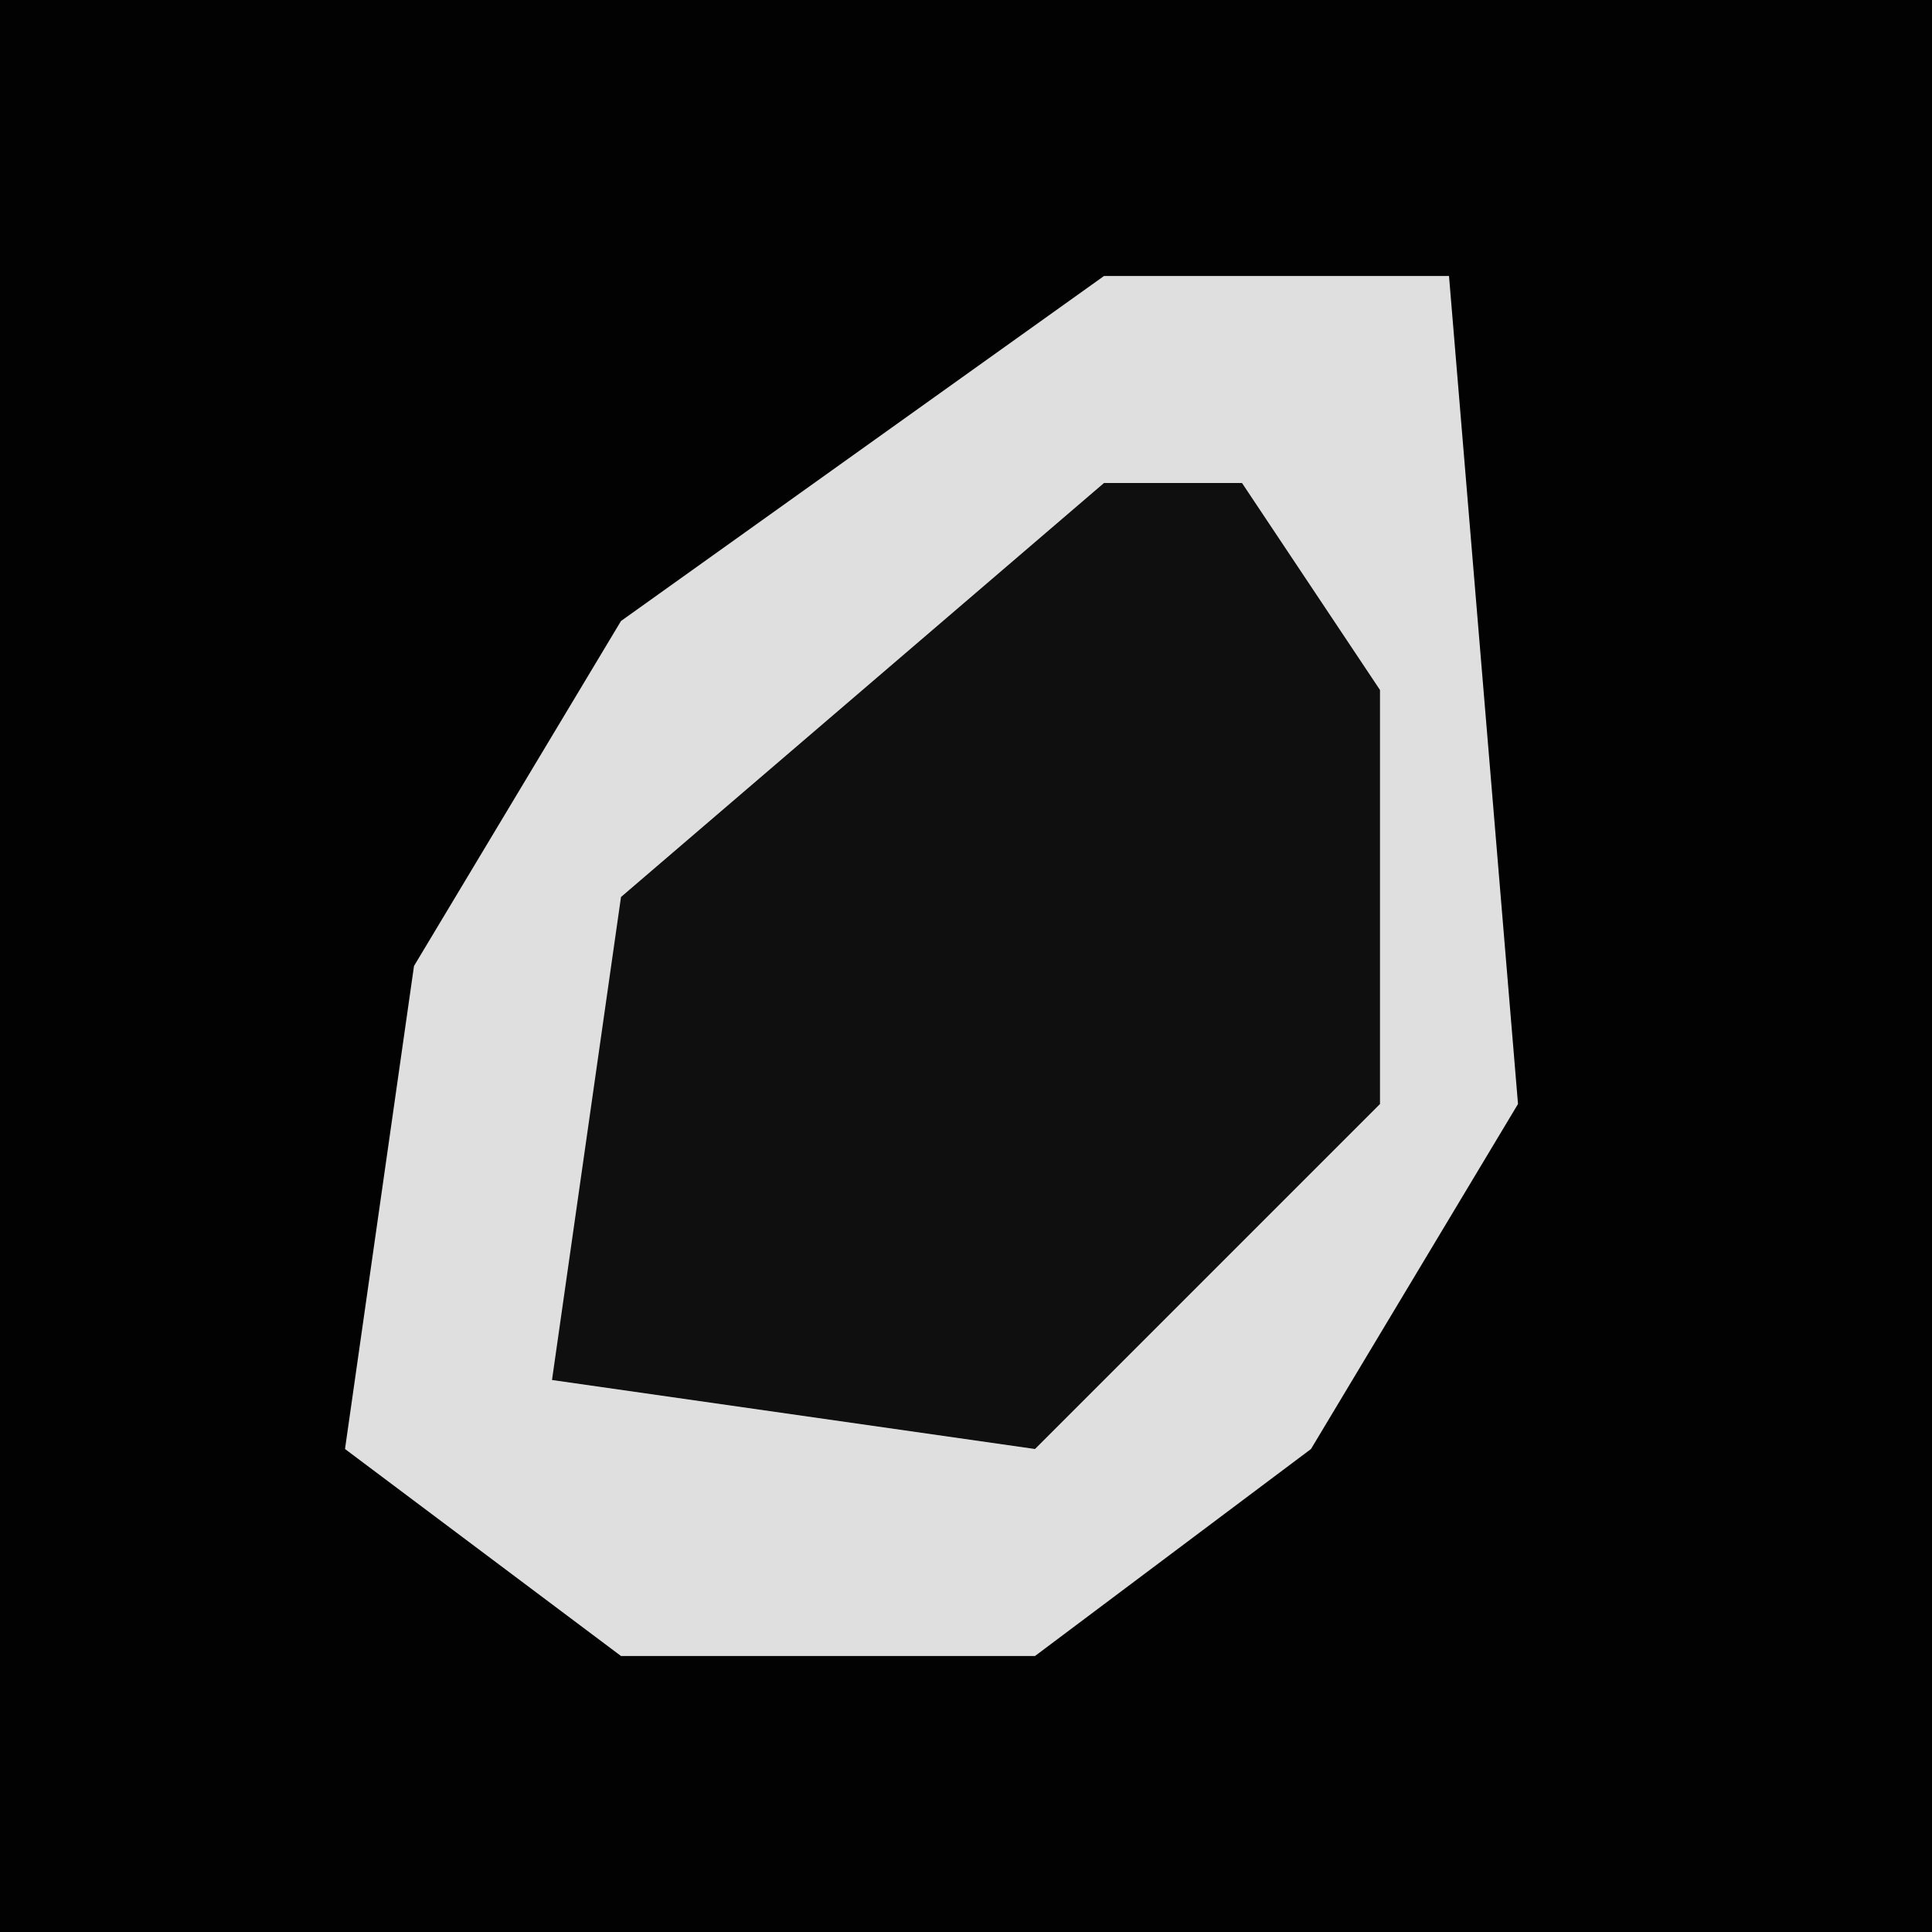 <?xml version="1.0" encoding="UTF-8"?>
<svg version="1.1" xmlns="http://www.w3.org/2000/svg" width="28" height="28">
<path d="M0,0 L28,0 L28,28 L0,28 Z " fill="#020202" transform="translate(0,0)"/>
<path d="M0,0 L5,0 L6,12 L3,17 L-1,20 L-7,20 L-11,17 L-10,10 L-7,5 Z " fill="#DFDFDF" transform="translate(16,4)"/>
<path d="M0,0 L2,0 L4,3 L4,9 L-1,14 L-8,13 L-7,6 Z " fill="#0F0F0F" transform="translate(16,7)"/>
</svg>
